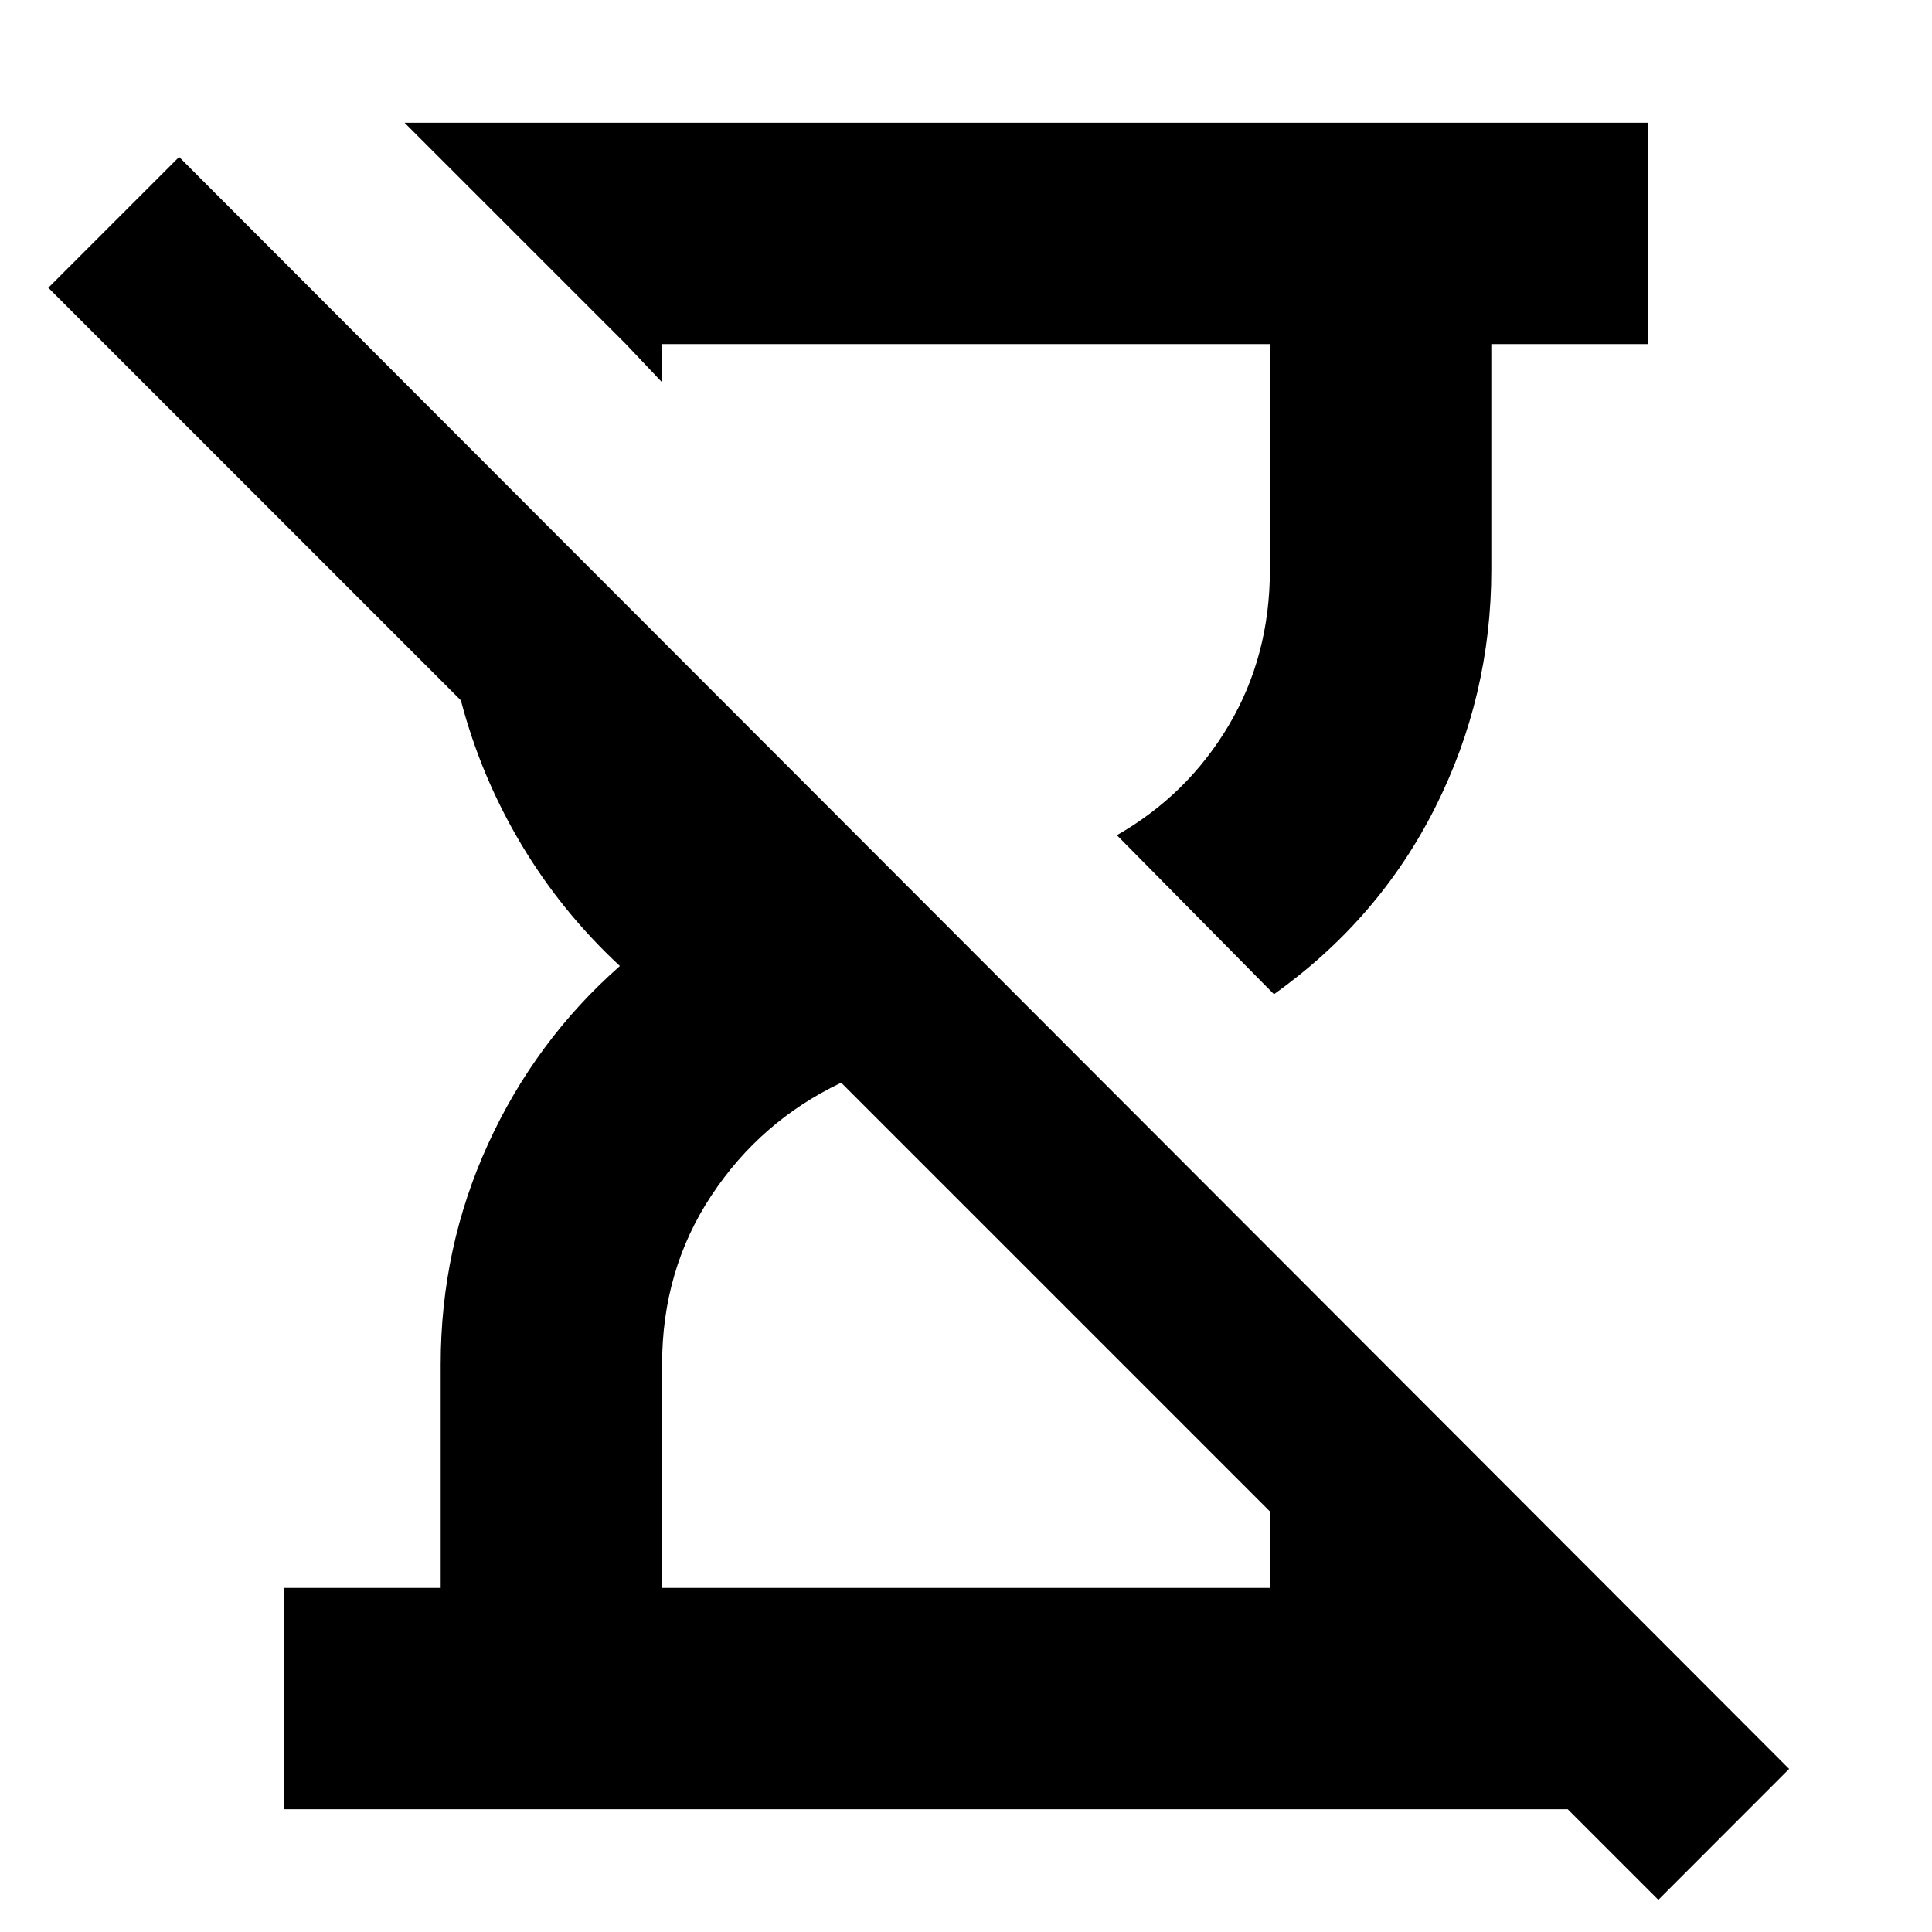 <svg xmlns="http://www.w3.org/2000/svg" height="20" width="20"><path d="m17.167 19.667-.938-.938H2.938v-2.291h1.624v-2.313q0-1.208.49-2.281.49-1.073 1.365-1.844-.605-.562-1.021-1.26-.417-.698-.625-1.49L.5 2.979l1.354-1.354 16.667 16.687Zm-3.979-9.375-1.626-1.646q.73-.417 1.157-1.136.427-.718.427-1.614V3.562H6.854v.396l-.375-.396-2.291-2.291h12.874v2.291h-1.624v2.334q0 1.312-.584 2.469-.583 1.156-1.666 1.927Zm-6.334 6.146h6.292v-.792l-4.438-4.438q-.833.396-1.343 1.167-.511.771-.511 1.75Zm8.584 0Z"/></svg>